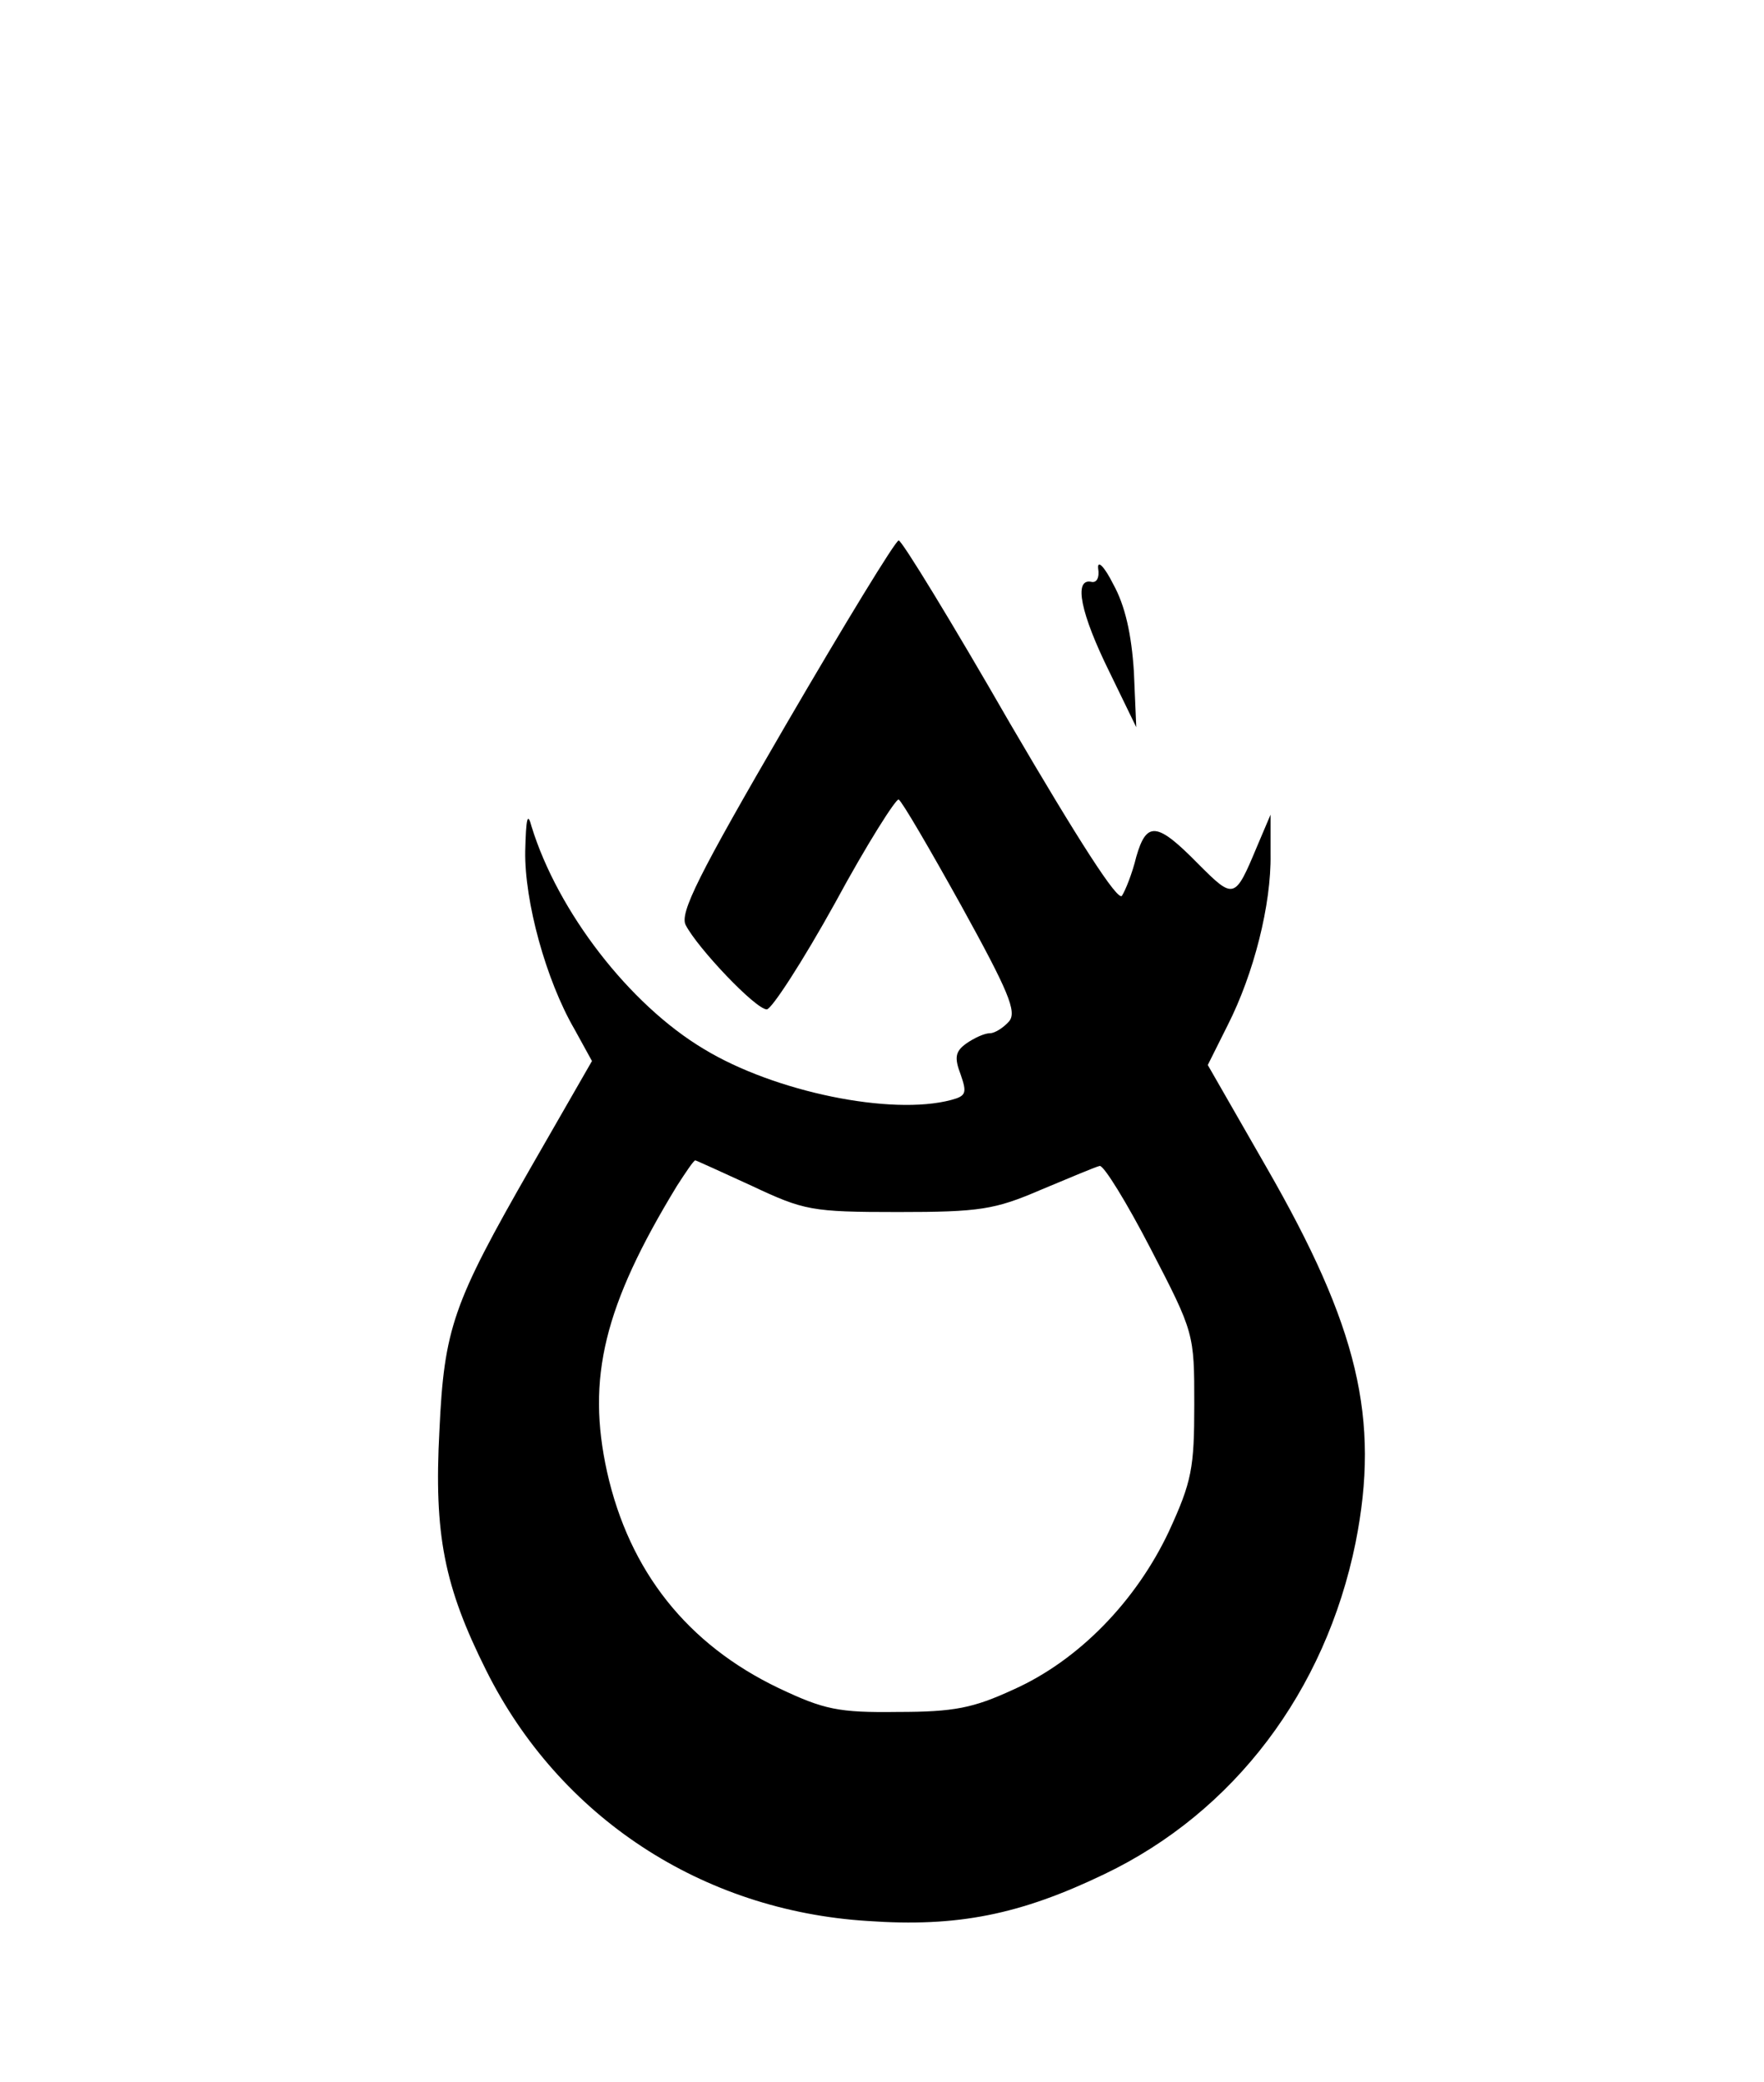 <?xml version="1.0" standalone="no"?>
<!DOCTYPE svg PUBLIC "-//W3C//DTD SVG 20010904//EN"
 "http://www.w3.org/TR/2001/REC-SVG-20010904/DTD/svg10.dtd">
<svg version="1.0" xmlns="http://www.w3.org/2000/svg"
 width="222pt" height="262pt" viewBox="0 0 222 262"
 preserveAspectRatio="xMidYMid meet">

<g transform="translate(0,262) scale(0.1,-0.1)"
fill="#000000" stroke="none">
<path d="M989 1708 c-110 -189 -134 -237 -126 -252 15 -29 88 -106 102 -106 6
0 45 60 86 134 40 74 77 132 80 130 4 -2 39 -62 79 -134 59 -107 70 -133 60
-145 -7 -8 -18 -15 -24 -15 -7 0 -20 -6 -30 -13 -14 -10 -15 -18 -7 -39 8 -23
7 -27 -12 -32 -75 -20 -222 10 -311 64 -94 56 -184 173 -217 280 -5 19 -7 11
-8 -31 -1 -63 26 -162 62 -224 l22 -40 -77 -134 c-98 -171 -109 -202 -115
-331 -7 -131 6 -196 59 -302 92 -184 271 -302 480 -315 113 -8 192 8 298 59
163 78 278 230 316 417 31 156 3 272 -112 472 l-74 129 25 50 c33 65 55 152
54 215 l0 50 -17 -40 c-28 -67 -29 -67 -74 -22 -52 53 -65 54 -78 9 -5 -21
-14 -43 -18 -49 -5 -8 -55 70 -141 217 -73 127 -136 230 -140 230 -4 0 -68
-105 -142 -232z m-43 -580 c66 -31 75 -33 184 -33 103 0 122 3 180 28 36 15
69 29 74 30 5 1 34 -46 64 -104 55 -106 55 -107 55 -196 0 -80 -3 -97 -32
-160 -41 -87 -113 -162 -196 -199 -50 -23 -74 -28 -145 -28 -75 -1 -93 3 -150
30 -115 55 -188 147 -216 272 -26 118 -4 209 88 360 11 17 21 32 23 32 1 0 34
-15 71 -32z"/>
<path d="M1382 1905 c2 -12 -2 -19 -9 -17 -22 4 -13 -40 23 -113 l34 -70 -3
70 c-3 47 -11 83 -26 110 -11 22 -20 31 -19 20z"/>
</g>
</svg>
